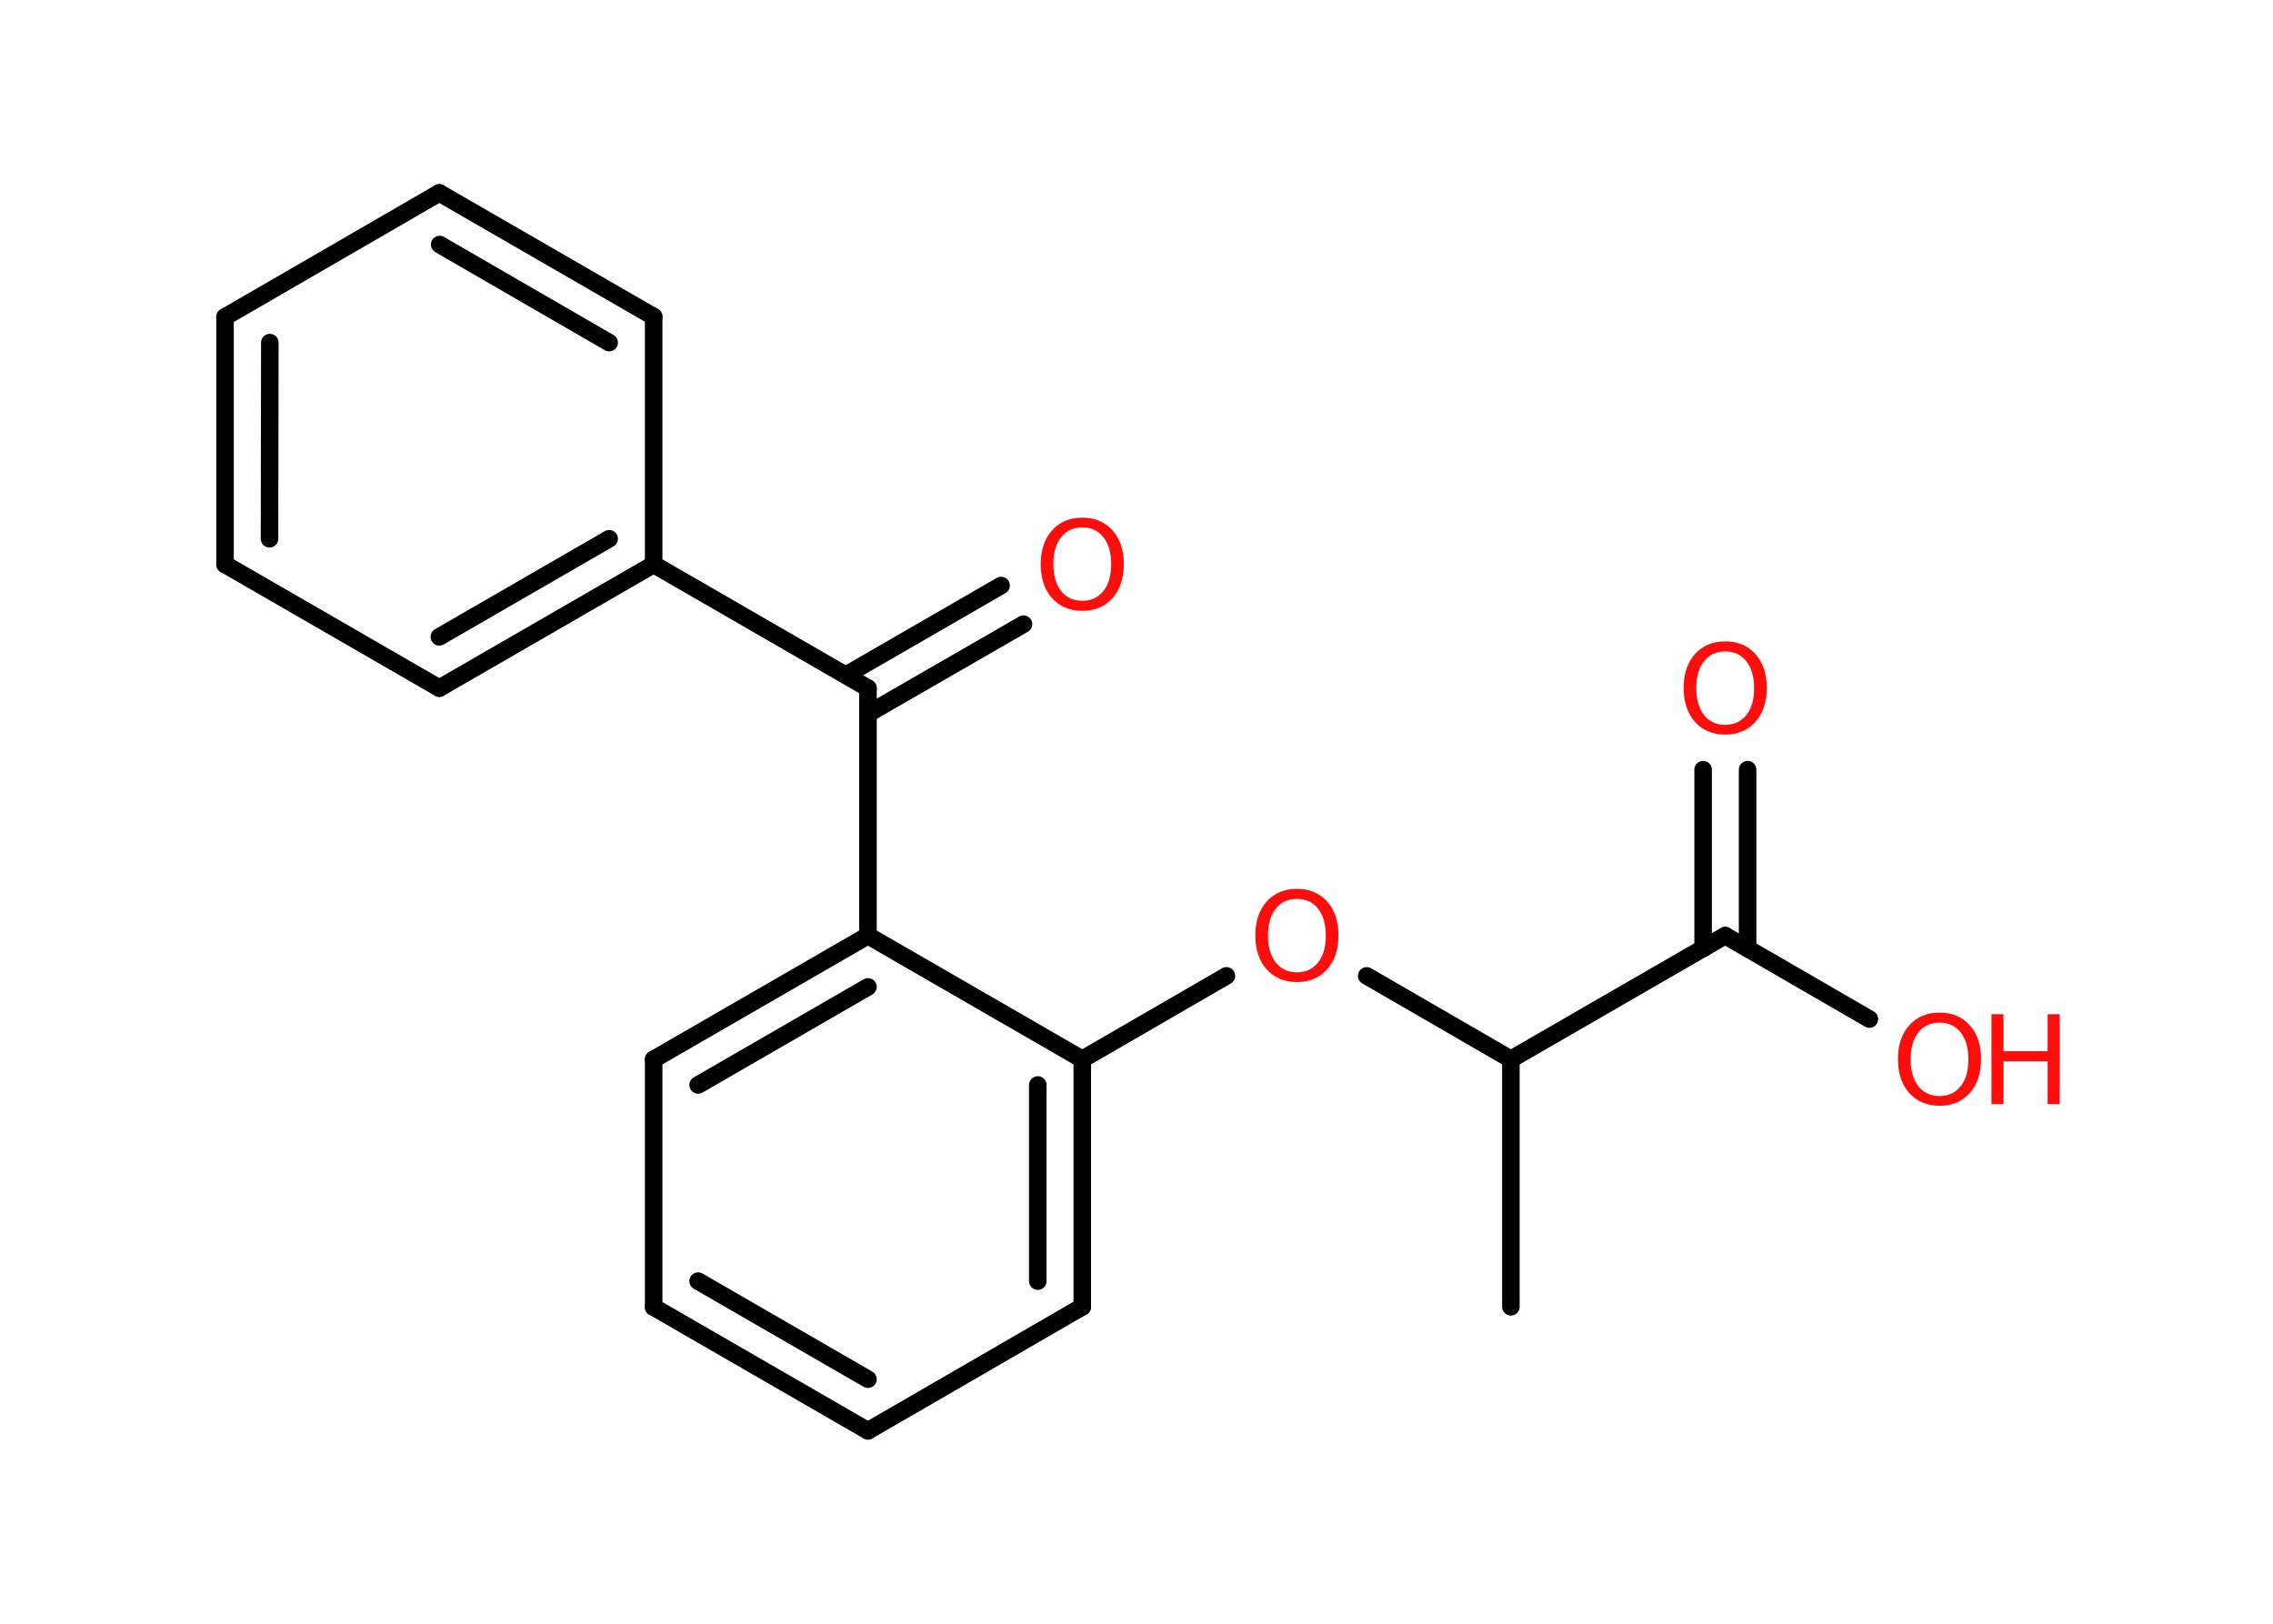 <?xml version='1.0' encoding='UTF-8'?>
<!DOCTYPE svg PUBLIC "-//W3C//DTD SVG 1.1//EN" "http://www.w3.org/Graphics/SVG/1.1/DTD/svg11.dtd">
<svg version='1.2' xmlns='http://www.w3.org/2000/svg' xmlns:xlink='http://www.w3.org/1999/xlink' width='70.0mm' height='50.0mm' viewBox='0 0 70.0 50.0'>
  <desc>Generated by the Chemistry Development Kit (http://github.com/cdk)</desc>
  <g stroke-linecap='round' stroke-linejoin='round' stroke='#000000' stroke-width='.54' fill='#FF0D0D'>
    <rect x='.0' y='.0' width='70.0' height='50.0' fill='#FFFFFF' stroke='none'/>
    <g id='mol1' class='mol'>
      <line id='mol1bnd1' class='bond' x1='46.53' y1='40.24' x2='46.53' y2='32.62'/>
      <line id='mol1bnd2' class='bond' x1='46.53' y1='32.62' x2='42.09' y2='30.05'/>
      <line id='mol1bnd3' class='bond' x1='37.77' y1='30.05' x2='33.33' y2='32.62'/>
      <g id='mol1bnd4' class='bond'>
        <line x1='33.33' y1='40.24' x2='33.33' y2='32.62'/>
        <line x1='31.96' y1='39.45' x2='31.96' y2='33.41'/>
      </g>
      <line id='mol1bnd5' class='bond' x1='33.33' y1='40.24' x2='26.73' y2='44.06'/>
      <g id='mol1bnd6' class='bond'>
        <line x1='20.13' y1='40.25' x2='26.73' y2='44.06'/>
        <line x1='21.5' y1='39.45' x2='26.73' y2='42.47'/>
      </g>
      <line id='mol1bnd7' class='bond' x1='20.13' y1='40.25' x2='20.13' y2='32.62'/>
      <g id='mol1bnd8' class='bond'>
        <line x1='26.73' y1='28.81' x2='20.13' y2='32.62'/>
        <line x1='26.73' y1='30.39' x2='21.5' y2='33.41'/>
      </g>
      <line id='mol1bnd9' class='bond' x1='33.33' y1='32.62' x2='26.73' y2='28.81'/>
      <line id='mol1bnd10' class='bond' x1='26.73' y1='28.81' x2='26.73' y2='21.19'/>
      <g id='mol1bnd11' class='bond'>
        <line x1='26.05' y1='20.79' x2='30.83' y2='18.03'/>
        <line x1='26.73' y1='21.98' x2='31.52' y2='19.22'/>
      </g>
      <line id='mol1bnd12' class='bond' x1='26.73' y1='21.19' x2='20.13' y2='17.38'/>
      <g id='mol1bnd13' class='bond'>
        <line x1='13.53' y1='21.19' x2='20.13' y2='17.38'/>
        <line x1='13.53' y1='19.61' x2='18.76' y2='16.59'/>
      </g>
      <line id='mol1bnd14' class='bond' x1='13.53' y1='21.19' x2='6.93' y2='17.38'/>
      <g id='mol1bnd15' class='bond'>
        <line x1='6.93' y1='9.76' x2='6.93' y2='17.38'/>
        <line x1='8.31' y1='10.55' x2='8.3' y2='16.59'/>
      </g>
      <line id='mol1bnd16' class='bond' x1='6.93' y1='9.76' x2='13.53' y2='5.94'/>
      <g id='mol1bnd17' class='bond'>
        <line x1='20.13' y1='9.75' x2='13.53' y2='5.94'/>
        <line x1='18.76' y1='10.55' x2='13.54' y2='7.53'/>
      </g>
      <line id='mol1bnd18' class='bond' x1='20.13' y1='17.38' x2='20.13' y2='9.75'/>
      <line id='mol1bnd19' class='bond' x1='46.53' y1='32.62' x2='53.13' y2='28.81'/>
      <g id='mol1bnd20' class='bond'>
        <line x1='52.45' y1='29.21' x2='52.45' y2='23.7'/>
        <line x1='53.82' y1='29.21' x2='53.82' y2='23.7'/>
      </g>
      <line id='mol1bnd21' class='bond' x1='53.13' y1='28.81' x2='57.57' y2='31.38'/>
      <path id='mol1atm3' class='atom' d='M39.94 27.68q-.41 .0 -.65 .3q-.24 .3 -.24 .83q.0 .52 .24 .83q.24 .3 .65 .3q.41 .0 .65 -.3q.24 -.3 .24 -.83q.0 -.52 -.24 -.83q-.24 -.3 -.65 -.3zM39.94 27.37q.58 .0 .93 .39q.35 .39 .35 1.04q.0 .66 -.35 1.05q-.35 .39 -.93 .39q-.58 .0 -.93 -.39q-.35 -.39 -.35 -1.05q.0 -.65 .35 -1.04q.35 -.39 .93 -.39z' stroke='none'/>
      <path id='mol1atm11' class='atom' d='M33.33 16.24q-.41 .0 -.65 .3q-.24 .3 -.24 .83q.0 .52 .24 .83q.24 .3 .65 .3q.41 .0 .65 -.3q.24 -.3 .24 -.83q.0 -.52 -.24 -.83q-.24 -.3 -.65 -.3zM33.33 15.94q.58 .0 .93 .39q.35 .39 .35 1.04q.0 .66 -.35 1.05q-.35 .39 -.93 .39q-.58 .0 -.93 -.39q-.35 -.39 -.35 -1.05q.0 -.65 .35 -1.04q.35 -.39 .93 -.39z' stroke='none'/>
      <path id='mol1atm19' class='atom' d='M53.13 20.06q-.41 .0 -.65 .3q-.24 .3 -.24 .83q.0 .52 .24 .83q.24 .3 .65 .3q.41 .0 .65 -.3q.24 -.3 .24 -.83q.0 -.52 -.24 -.83q-.24 -.3 -.65 -.3zM53.13 19.75q.58 .0 .93 .39q.35 .39 .35 1.04q.0 .66 -.35 1.05q-.35 .39 -.93 .39q-.58 .0 -.93 -.39q-.35 -.39 -.35 -1.05q.0 -.65 .35 -1.04q.35 -.39 .93 -.39z' stroke='none'/>
      <g id='mol1atm20' class='atom'>
        <path d='M59.73 31.49q-.41 .0 -.65 .3q-.24 .3 -.24 .83q.0 .52 .24 .83q.24 .3 .65 .3q.41 .0 .65 -.3q.24 -.3 .24 -.83q.0 -.52 -.24 -.83q-.24 -.3 -.65 -.3zM59.73 31.18q.58 .0 .93 .39q.35 .39 .35 1.04q.0 .66 -.35 1.05q-.35 .39 -.93 .39q-.58 .0 -.93 -.39q-.35 -.39 -.35 -1.05q.0 -.65 .35 -1.04q.35 -.39 .93 -.39z' stroke='none'/>
        <path d='M61.33 31.23h.37v1.14h1.36v-1.14h.37v2.77h-.37v-1.32h-1.36v1.32h-.37v-2.77z' stroke='none'/>
      </g>
    </g>
  </g>
</svg>
